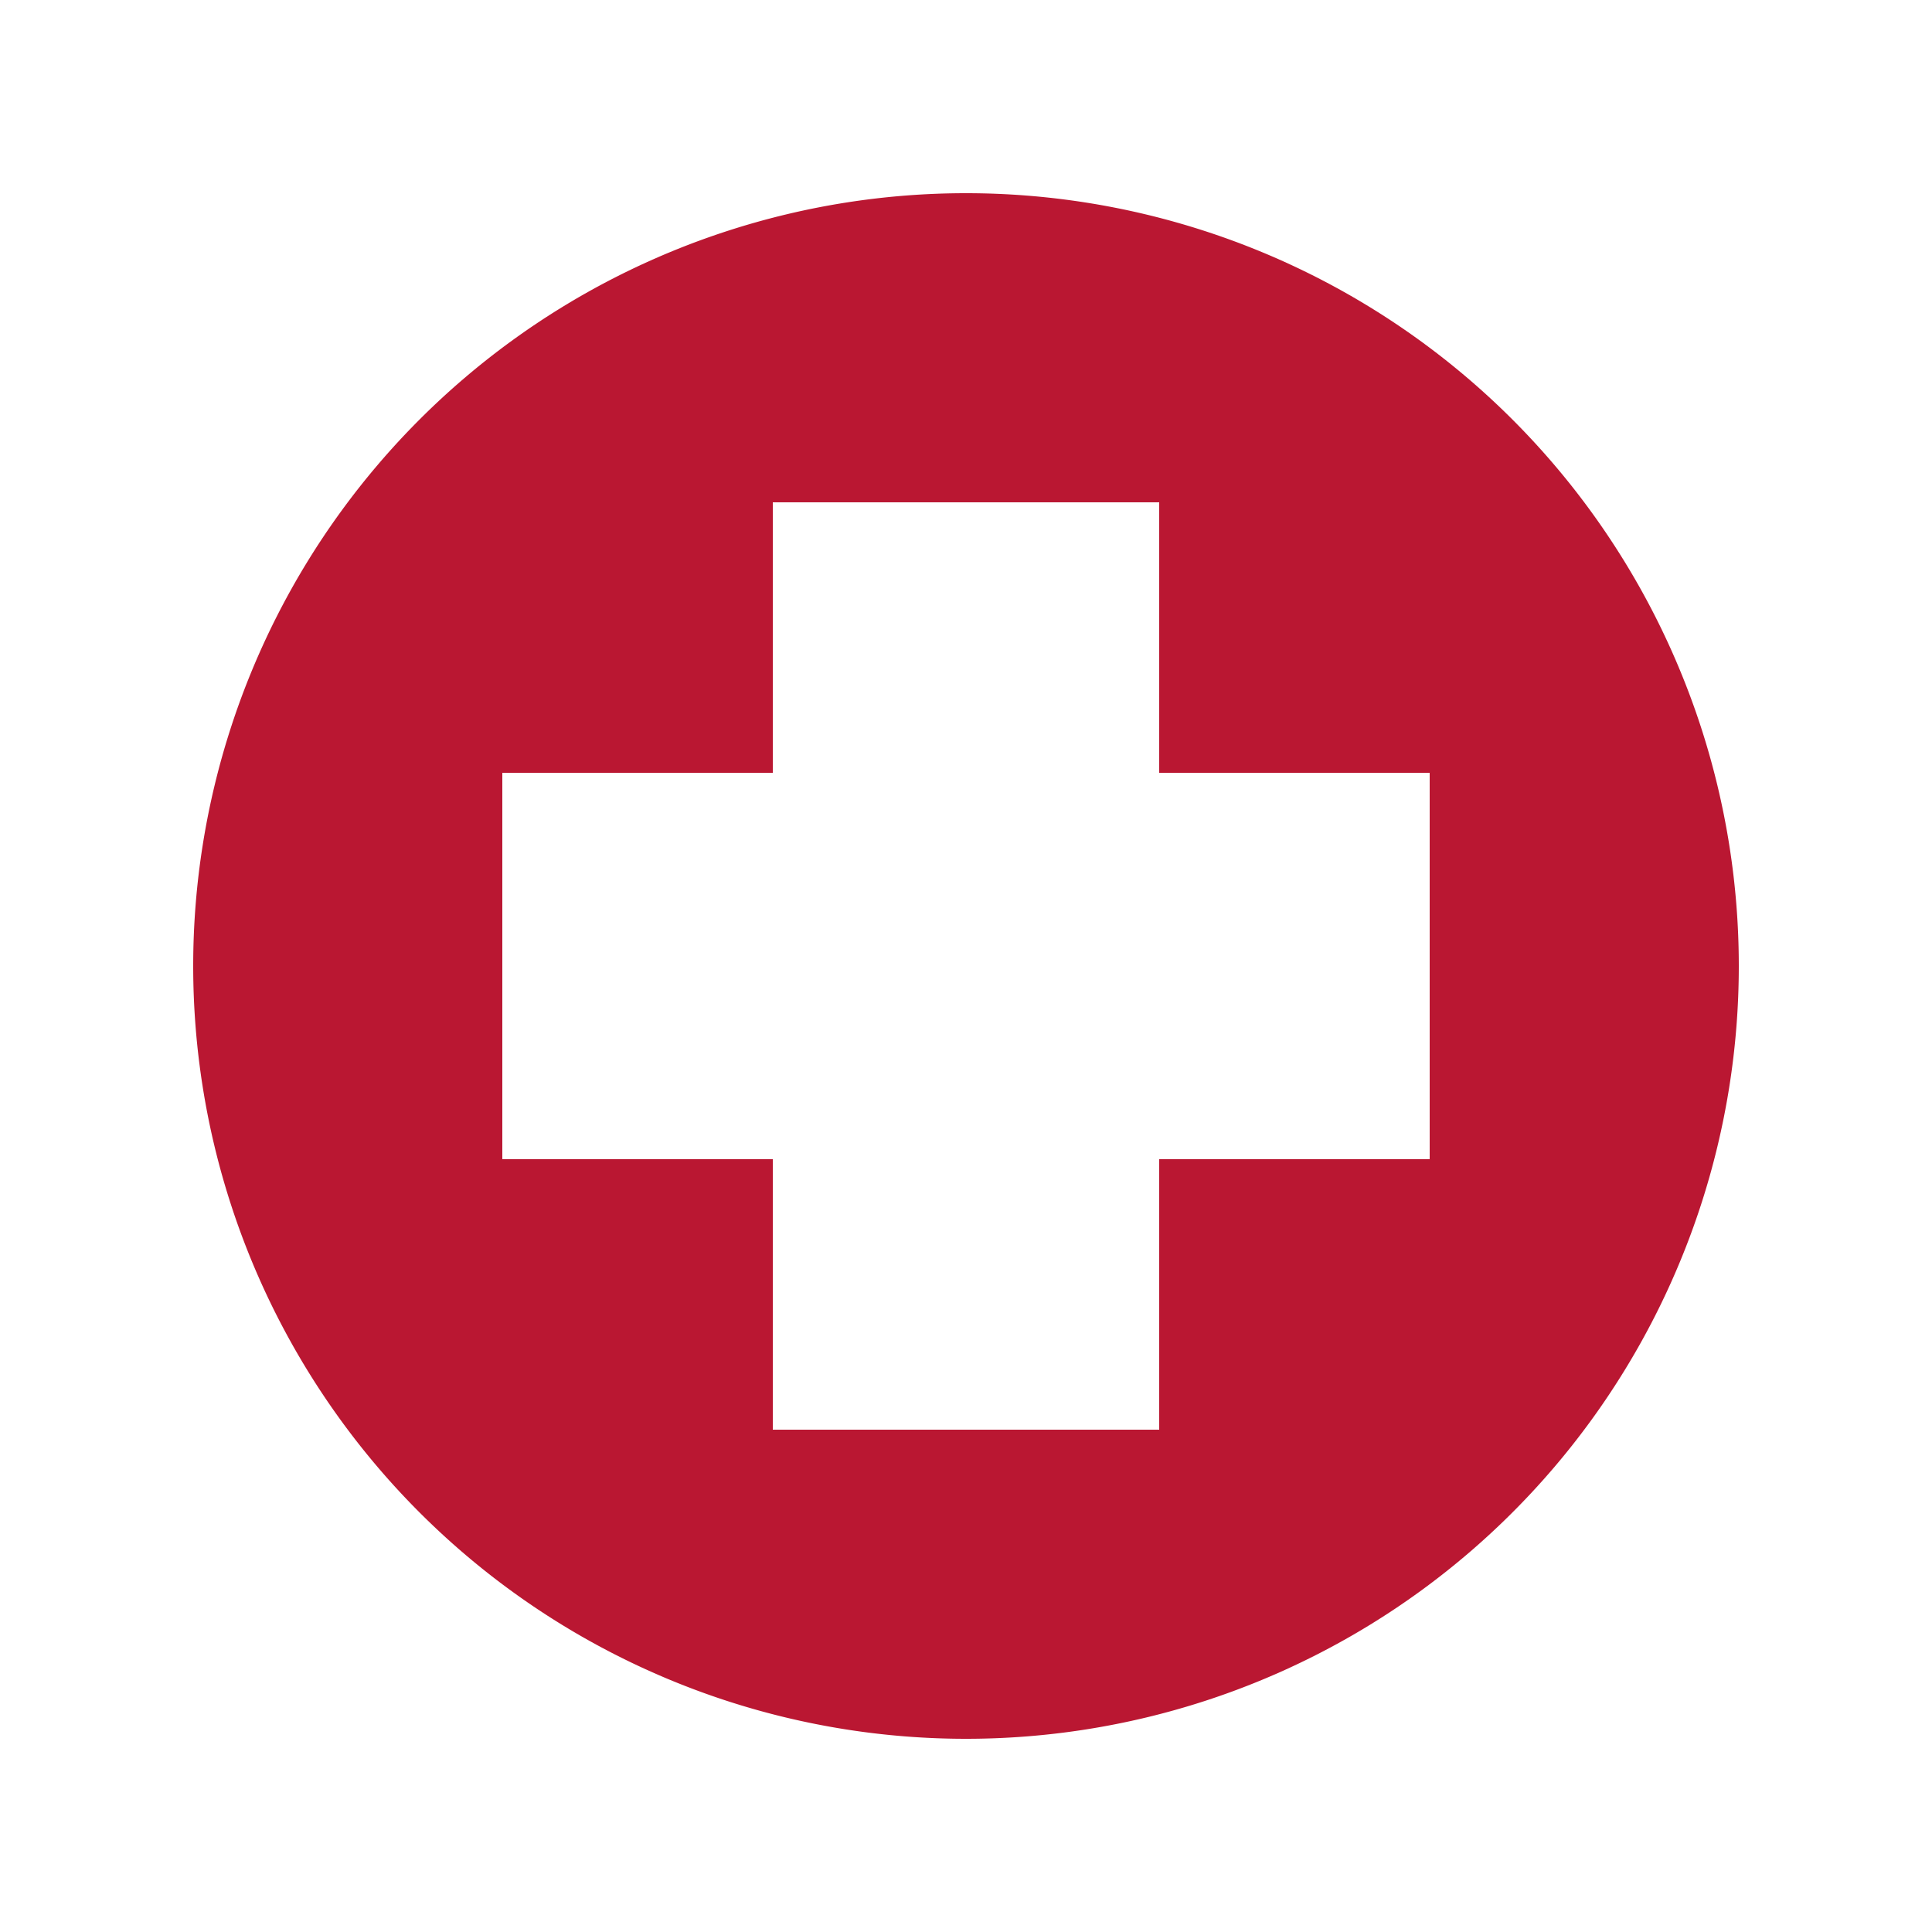 <?xml version="1.0" encoding="utf-8"?>
<!-- Generator: Adobe Illustrator 19.0.0, SVG Export Plug-In . SVG Version: 6.00 Build 0)  -->
<svg version="1.1" id="Layer_1" xmlns="http://www.w3.org/2000/svg" xmlns:xlink="http://www.w3.org/1999/xlink" x="0px" y="0px"
	 viewBox="0 0 250 250" style="enable-background:new 0 0 250 250;" xml:space="preserve">
<style type="text/css">
	.st0{fill: #ba1732;}
</style>
<g id="XMLID_1_" fill-rule="evenodd" class="st0">
	<path d="M 25 125 a 100 100 0 1 0 200 0 a 100 100 0 1 0 -200 0 z
		M 65 100 L 100 100 L 100 65 L 150 65 L 150 100 L 185 100 L 185 150 L 150 150 L 150 185 L 100 185 L 100 150 L 65 150 L 65 100 z" />
</g>
</svg>
